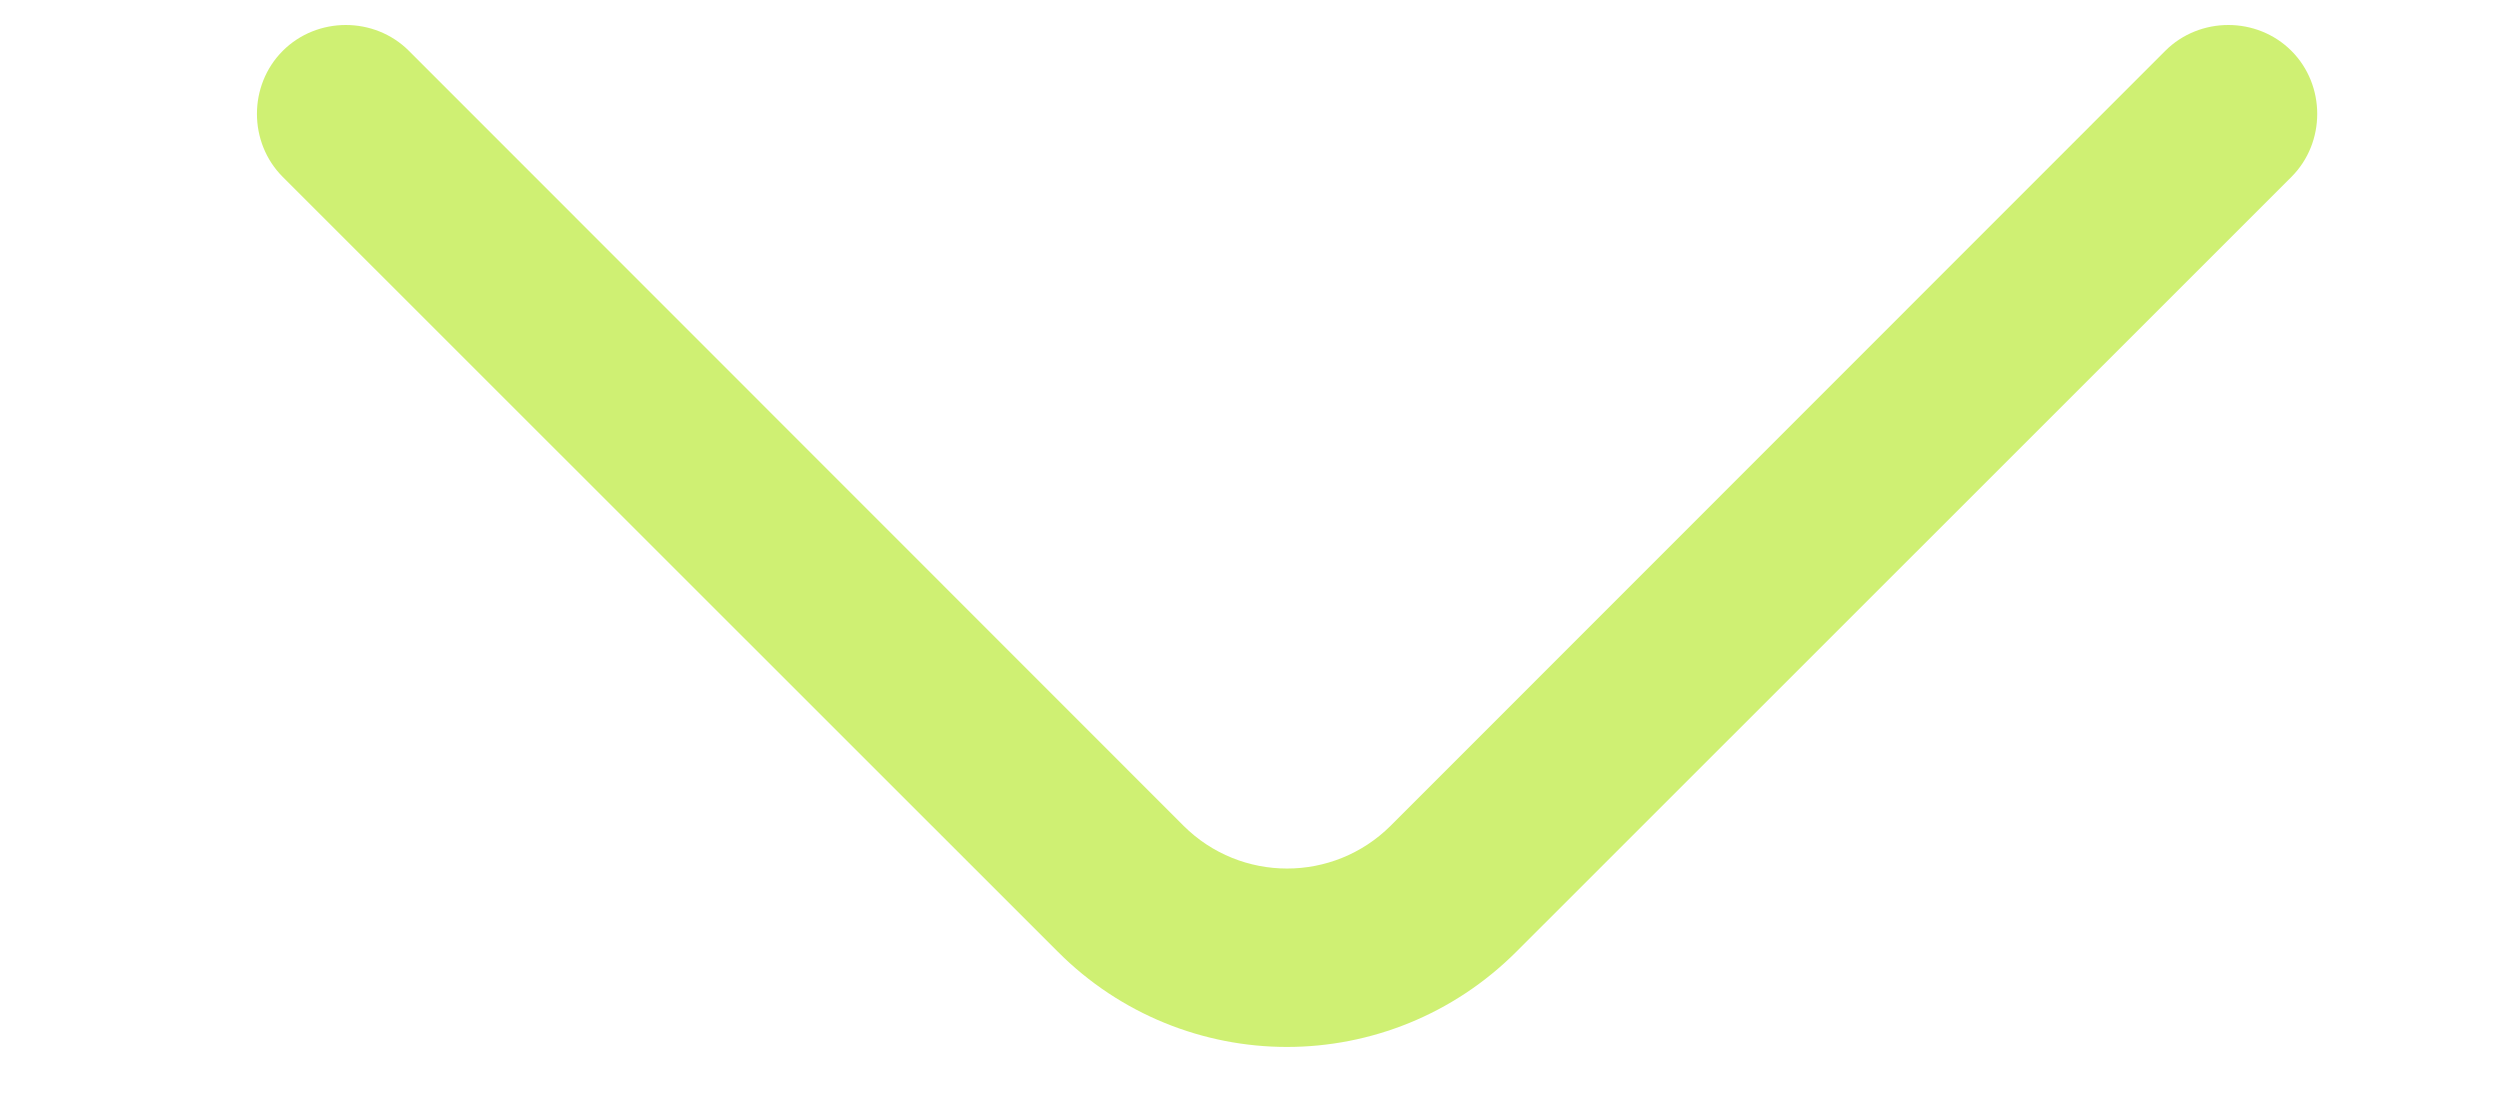 <svg width="9" height="4" viewBox="0 0 9 4" fill="none" xmlns="http://www.w3.org/2000/svg">
<path d="M4.633 3.769C4.334 3.769 4.034 3.653 3.808 3.426L1.018 0.637C0.894 0.513 0.894 0.307 1.018 0.183C1.142 0.059 1.348 0.059 1.472 0.183L4.261 2.973C4.467 3.178 4.8 3.178 5.006 2.973L7.795 0.183C7.919 0.059 8.125 0.059 8.249 0.183C8.373 0.307 8.373 0.513 8.249 0.637L5.459 3.426C5.232 3.653 4.933 3.769 4.633 3.769Z" fill="#CFF073"/>
</svg>
